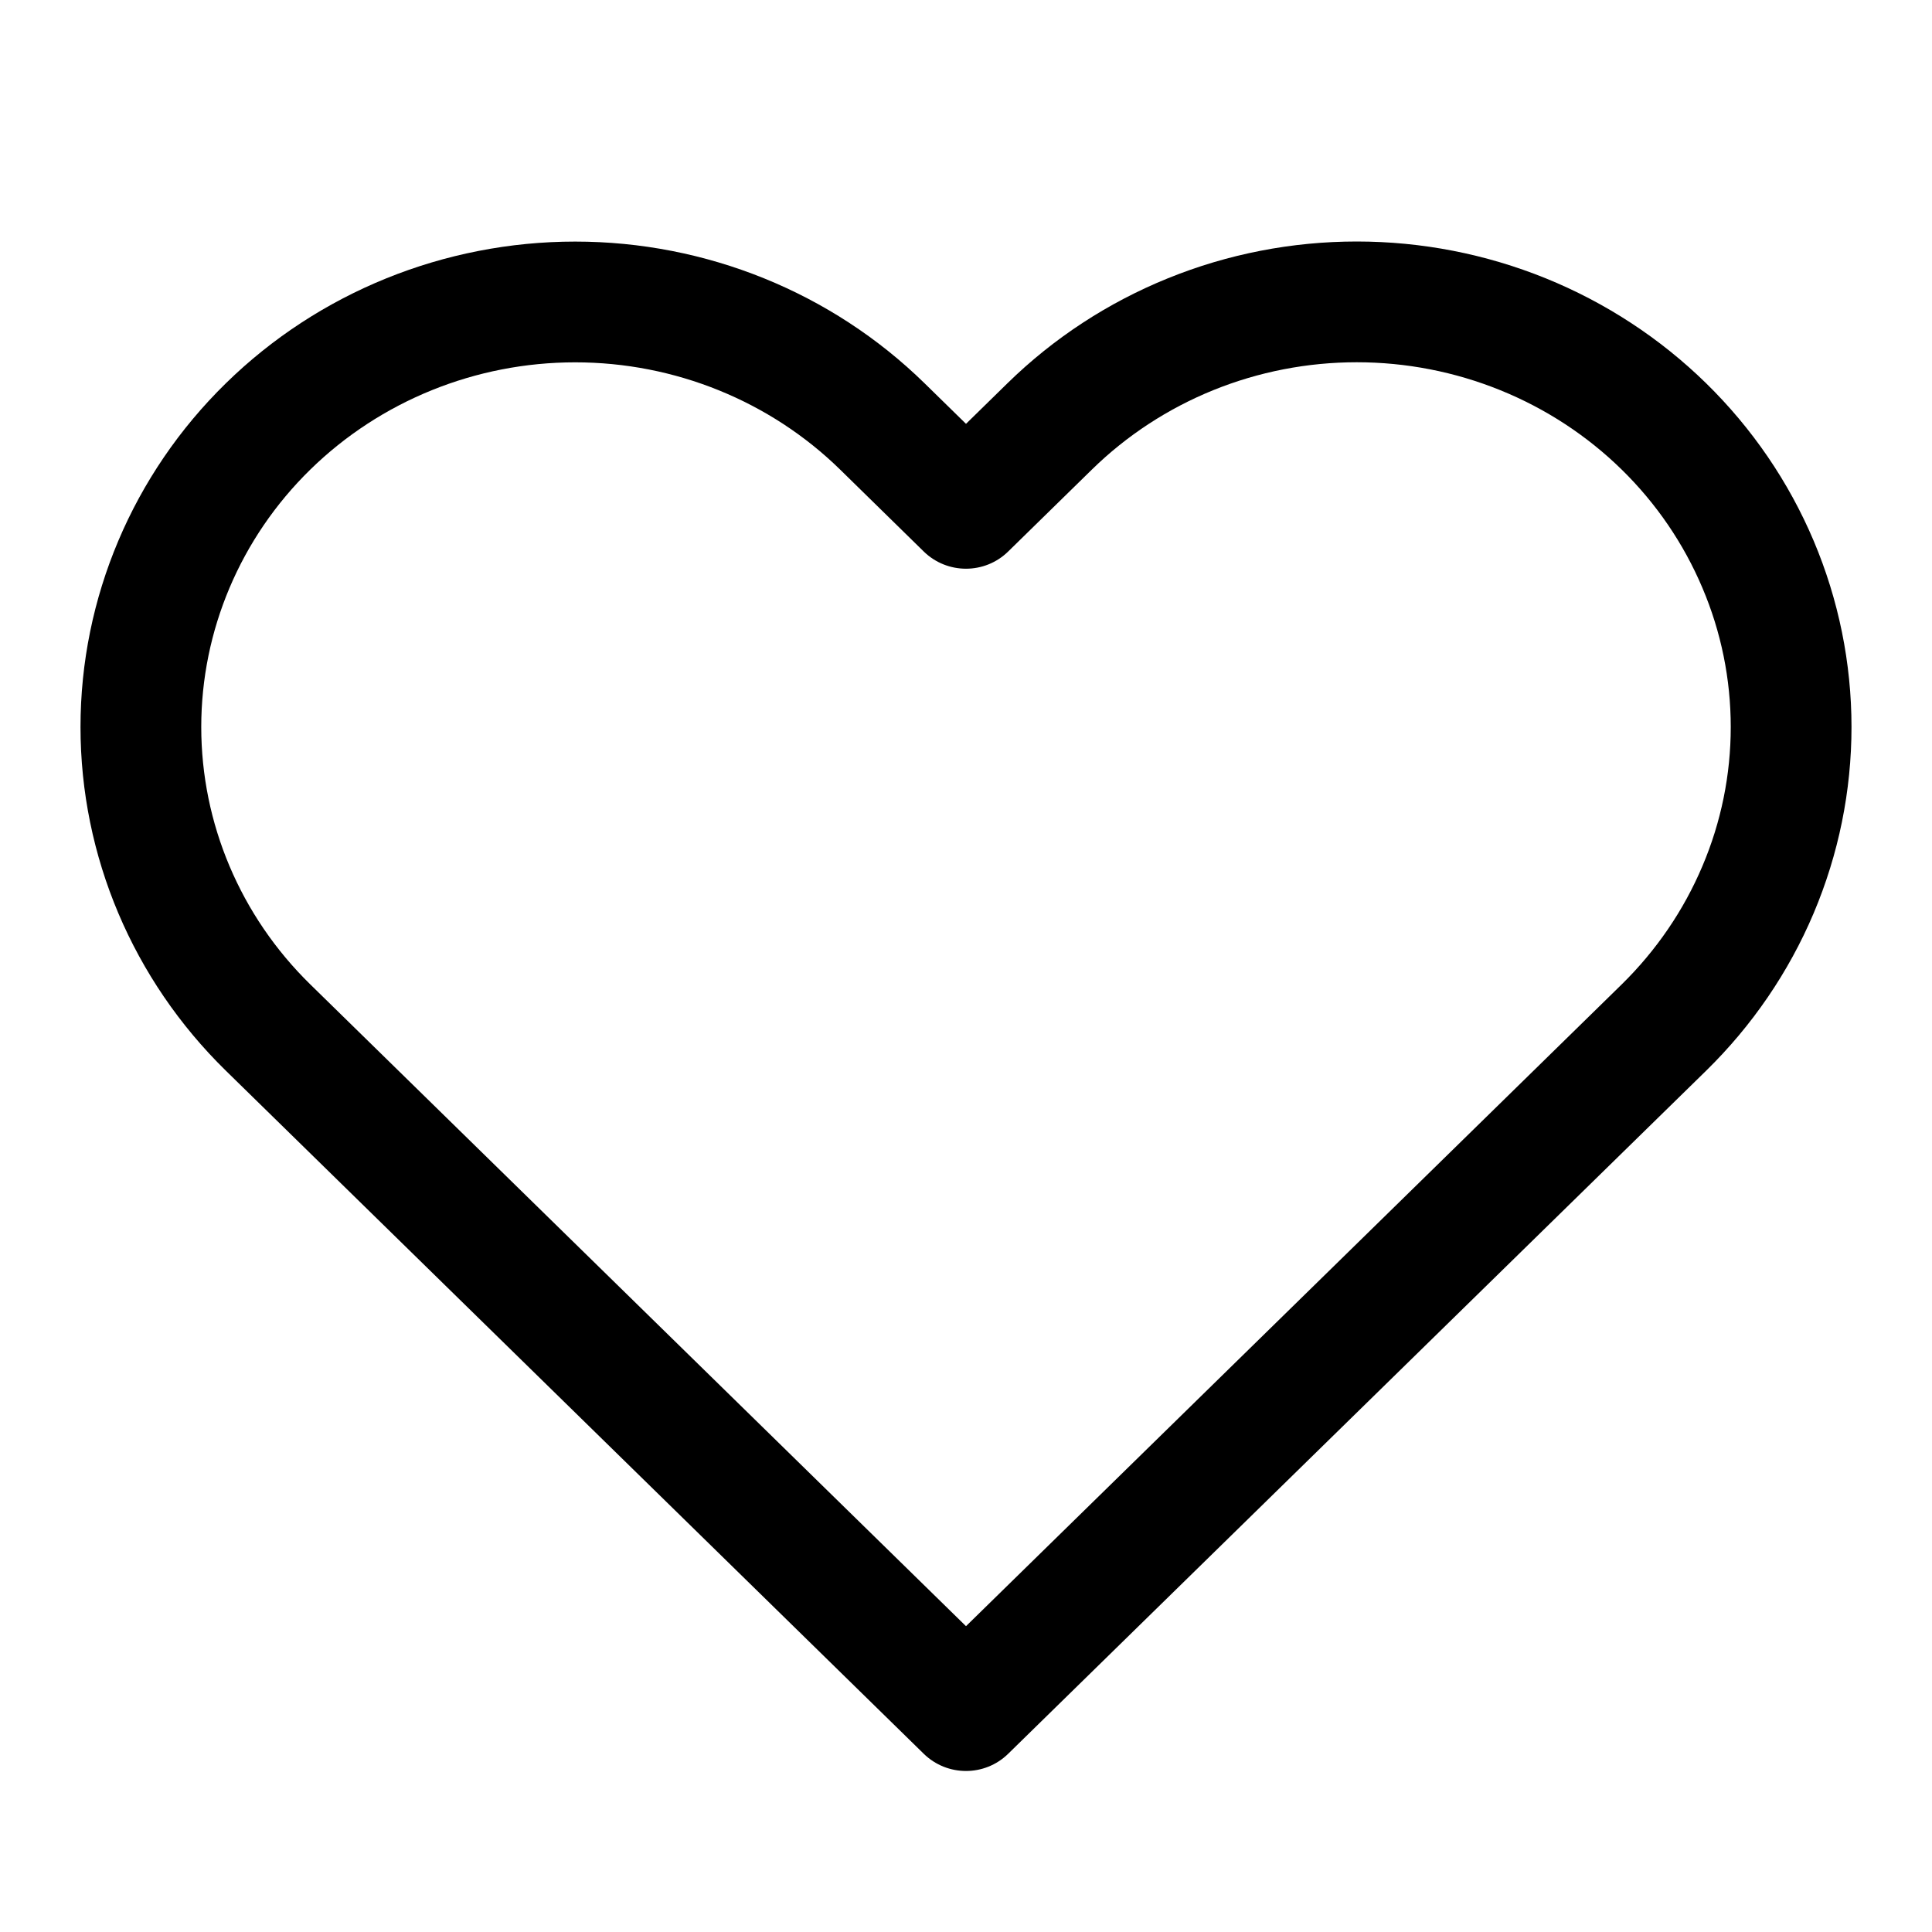 <svg viewBox="0 0 24 24" width="24" height="24" fill="currentColor" xmlns="http://www.w3.org/2000/svg">
 <g transform="translate(1, 3)">
  <path d="M13.508 0.457C14.252 0.155 15.049 0 15.854 0C16.659 0 17.456 0.155 18.201 0.457C18.945 0.759 19.623 1.202 20.194 1.761C20.765 2.32 21.22 2.985 21.53 3.718C21.84 4.451 22 5.237 22 6.031C22 6.825 21.84 7.611 21.53 8.344C21.22 9.077 20.765 9.742 20.194 10.301L11.524 18.786C11.233 19.071 10.767 19.071 10.475 18.786L1.806 10.301C0.651 9.171 0 7.636 0 6.031C0 4.426 0.651 2.891 1.806 1.761C2.959 0.632 4.521 0.001 6.145 0.001C7.77 0.001 9.331 0.632 10.485 1.761L11 2.265L11.515 1.761C12.086 1.202 12.763 0.759 13.508 0.457ZM19.145 2.833C18.714 2.411 18.202 2.076 17.637 1.847C17.072 1.618 16.466 1.5 15.854 1.5C15.242 1.5 14.636 1.618 14.071 1.847C13.507 2.076 12.995 2.411 12.564 2.833L11.524 3.851C11.233 4.136 10.767 4.136 10.475 3.851L9.436 2.833C8.566 1.982 7.382 1.501 6.145 1.501C4.908 1.501 3.725 1.982 2.855 2.833C1.985 3.684 1.5 4.835 1.5 6.031C1.5 7.227 1.985 8.378 2.855 9.229L11 17.201L19.145 9.229C19.575 8.807 19.916 8.308 20.148 7.759C20.381 7.211 20.5 6.624 20.5 6.031C20.5 5.438 20.381 4.851 20.148 4.303C19.916 3.754 19.575 3.254 19.145 2.833Z" fill-rule="EVENODD"></path>
 </g>
</svg>